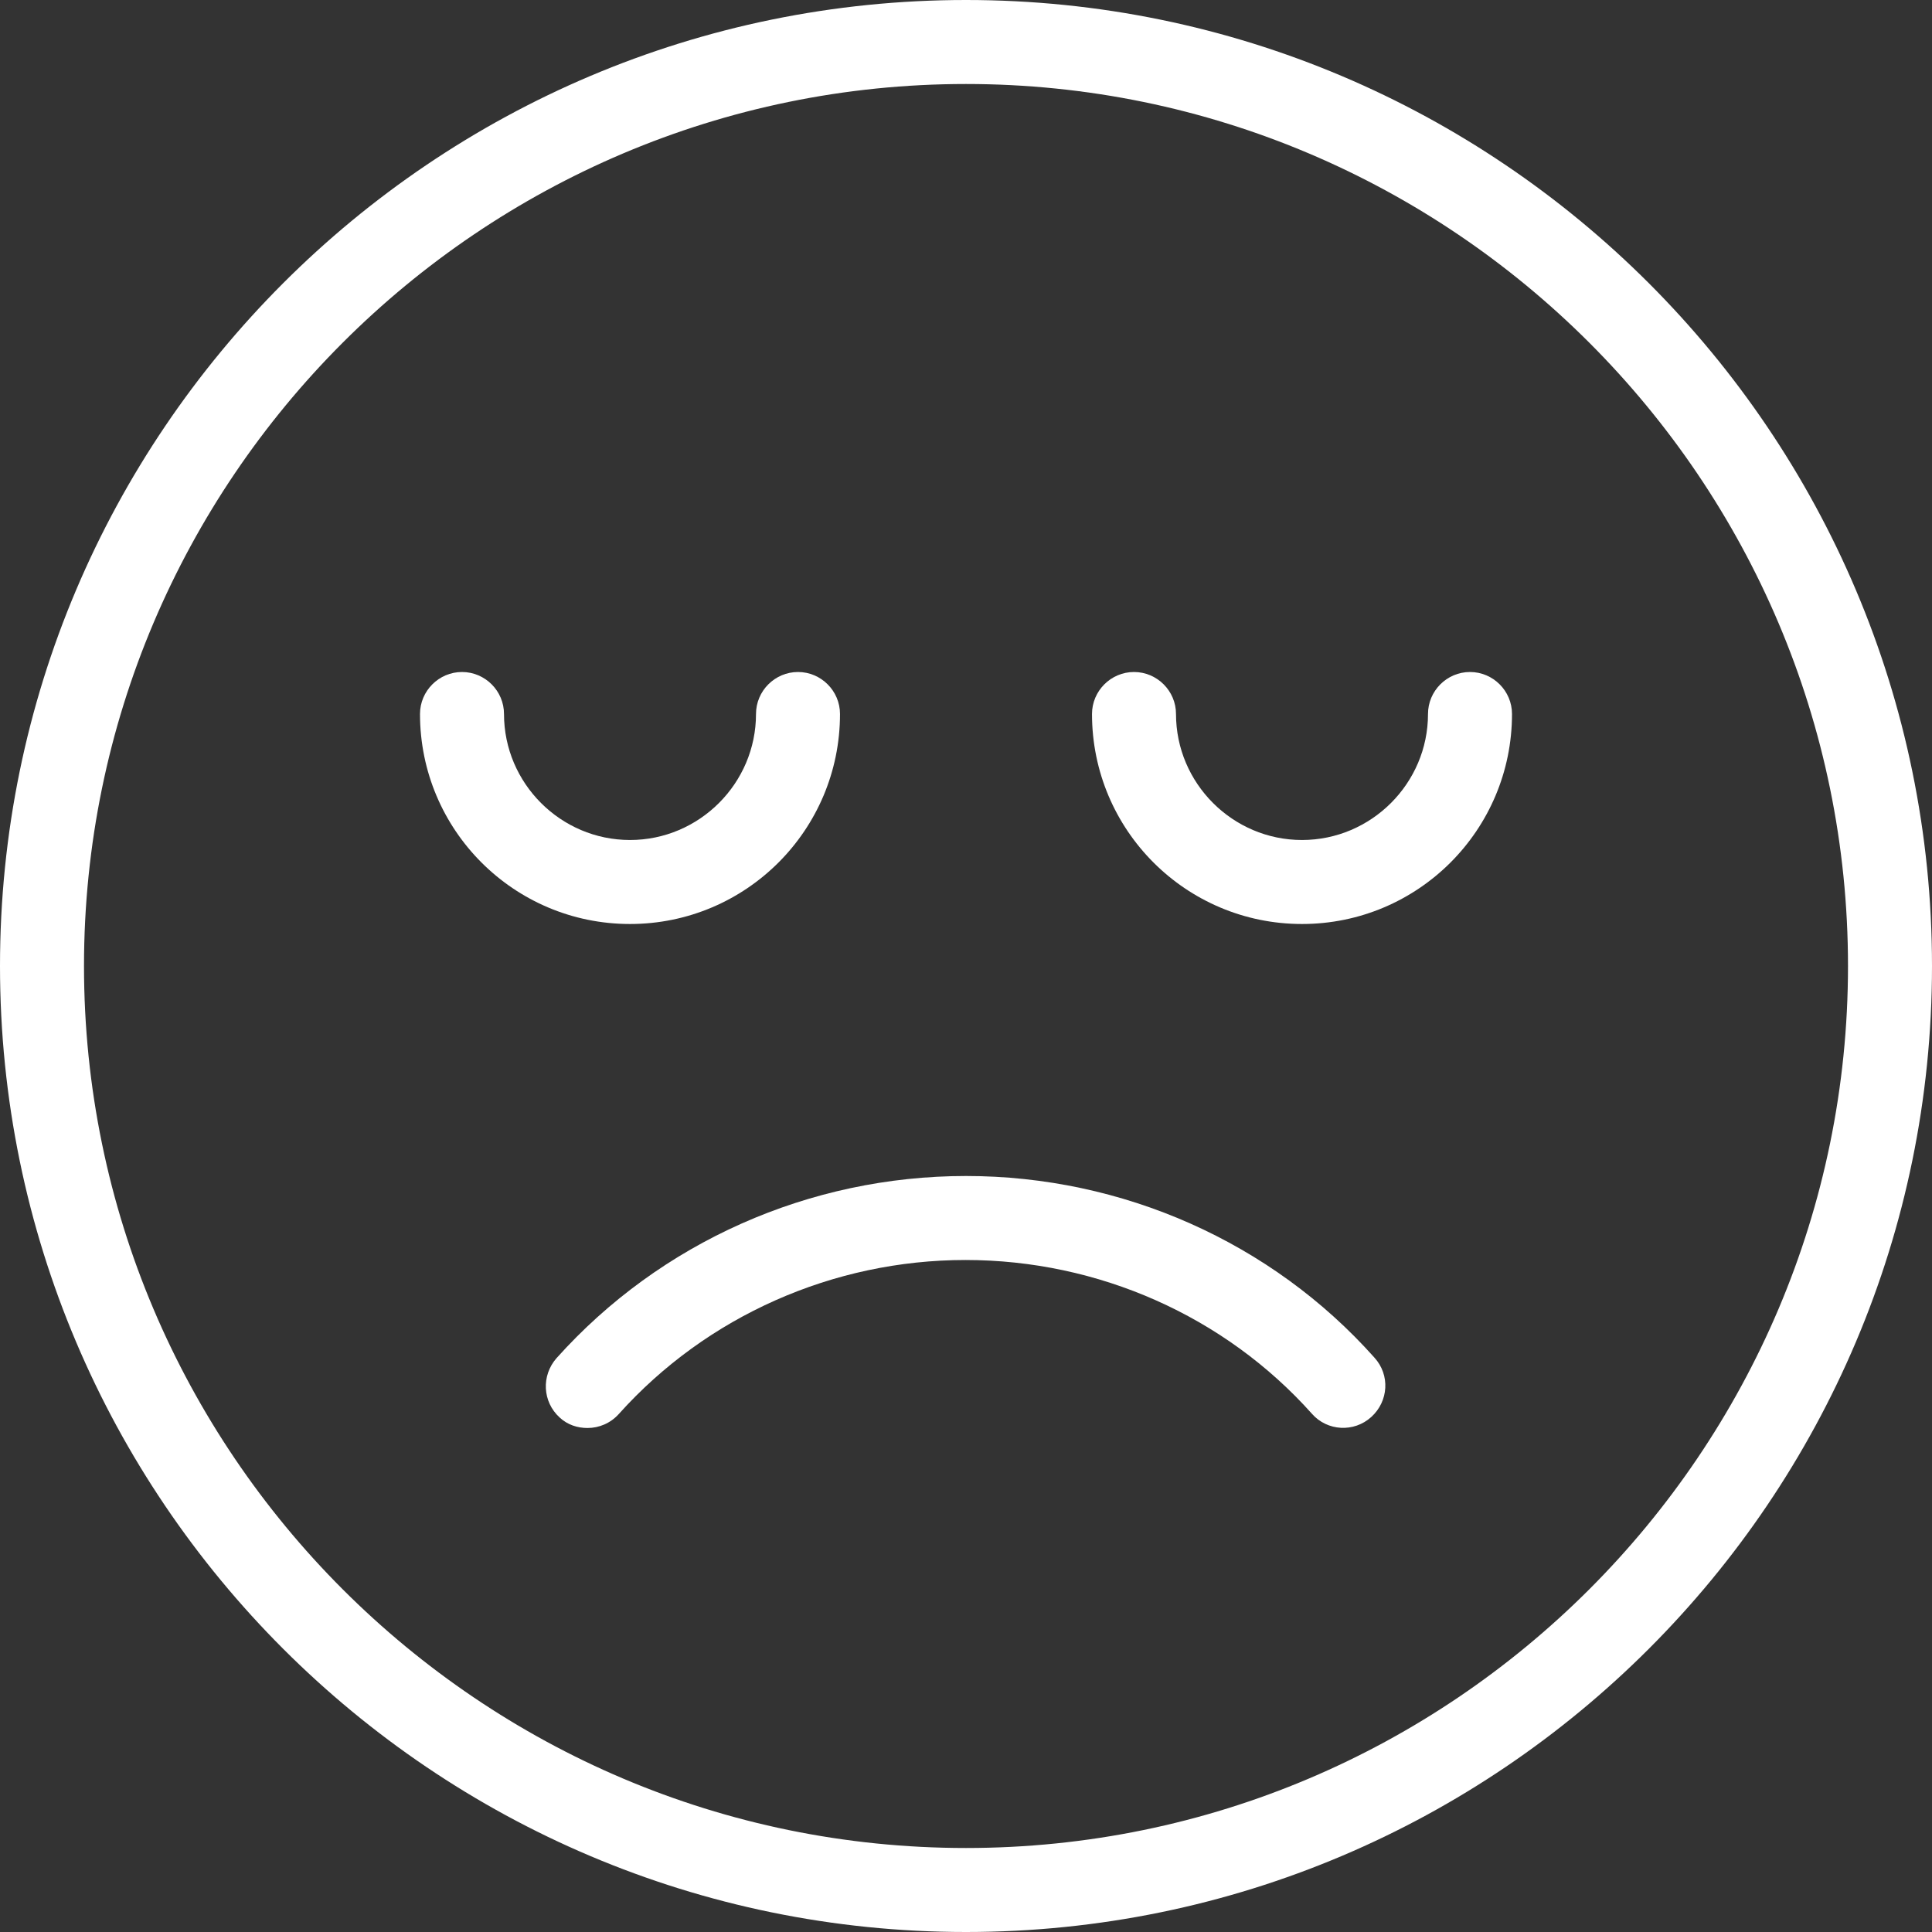 <?xml version="1.0" encoding="utf-8"?>
<!-- Generator: Adobe Illustrator 24.1.0, SVG Export Plug-In . SVG Version: 6.00 Build 0)  -->
<svg version="1.1" id="Capa_1" xmlns="http://www.w3.org/2000/svg" xmlns:xlink="http://www.w3.org/1999/xlink" x="0px" y="0px"
	 viewBox="0 0 368 368" style="enable-background:new 0 0 368 368;" xml:space="preserve">
<rect x="0" y="0" width="368" height="368" fill="#333333" stroke="none"/>
<style type="text/css">
	.st0{fill:#FFFFFF;}
</style>
<g>
	<g>
		<g>
			<path class="st0" d="M184,224c-29.8,0-58.2,12.6-78,34.7c-2.9,3.3-2.7,8.3,0.6,11.3c1.5,1.4,3.4,2,5.3,2c2.2,0,4.4-0.9,6-2.7
				c16.7-18.6,40.8-29.3,66-29.3c25.3,0,49.4,10.7,66,29.3c2.9,3.3,8,3.6,11.3,0.6s3.6-8,0.6-11.3C242.2,236.6,213.8,224,184,224z"
				/>
			<path class="st0" d="M184,0C82.5,0,0,82.5,0,184s82.5,184,184,184s184-82.5,184-184S285.5,0,184,0z M184,352
				c-92.6,0-168-75.4-168-168S91.4,16,184,16s168,75.4,168,168S276.6,352,184,352z"/>
			<path class="st0" d="M280,128c-4.4,0-8,3.6-8,8c0,13.2-10.8,24-24,24s-24-10.8-24-24c0-4.4-3.6-8-8-8s-8,3.6-8,8
				c0,22.1,17.9,40,40,40s40-17.9,40-40C288,131.6,284.4,128,280,128z"/>
			<path class="st0" d="M160,136c0-4.4-3.6-8-8-8s-8,3.6-8,8c0,13.2-10.8,24-24,24s-24-10.8-24-24c0-4.4-3.6-8-8-8s-8,3.6-8,8
				c0,22.1,17.9,40,40,40S160,158.1,160,136z"/>
		</g>
	</g>
</g>
</svg>
